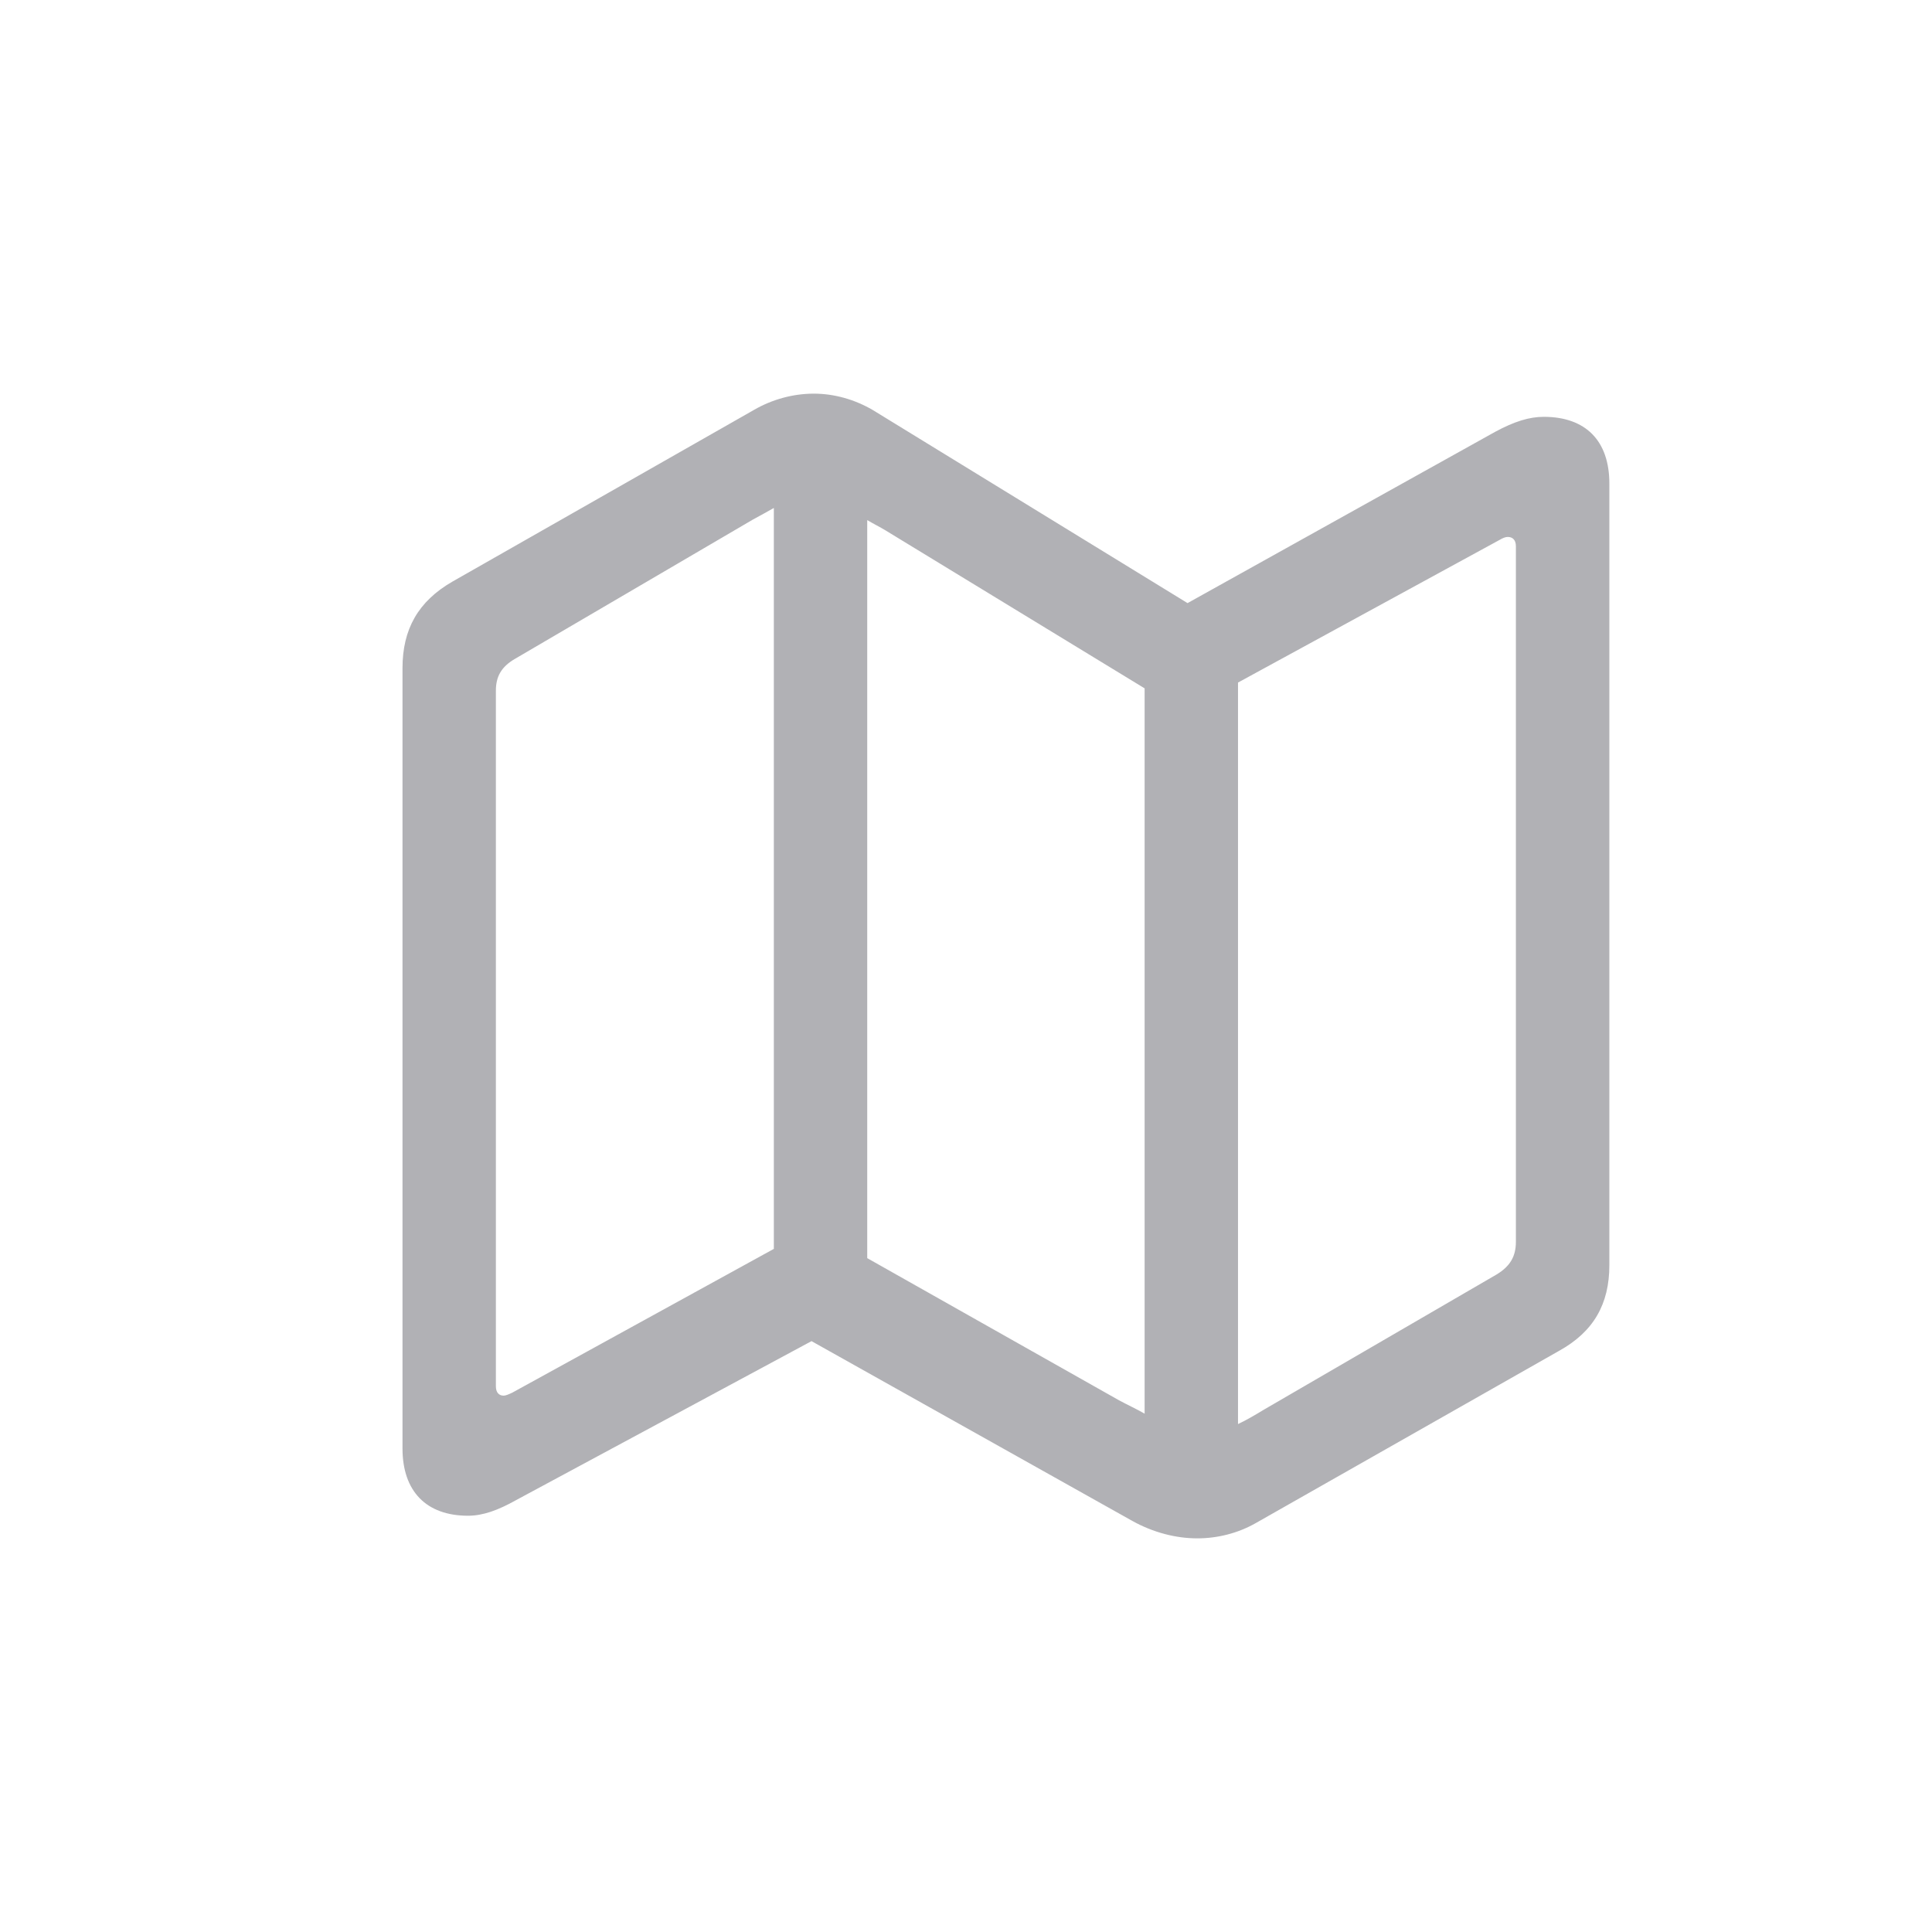 <svg width="24" height="24" viewBox="0 0 24 24" fill="none" xmlns="http://www.w3.org/2000/svg">
<path d="M5.814 18.829C5.995 18.829 6.182 18.764 6.413 18.634L10.081 16.66L14.067 18.894C14.327 19.038 14.608 19.11 14.874 19.11C15.127 19.11 15.379 19.045 15.595 18.923L19.365 16.782C19.797 16.544 19.992 16.198 19.992 15.716V6.007C19.992 5.473 19.696 5.178 19.177 5.178C18.997 5.178 18.81 5.236 18.572 5.365L14.752 7.492L10.838 5.091C10.615 4.962 10.362 4.89 10.11 4.89C9.851 4.89 9.591 4.962 9.368 5.091L5.62 7.225C5.195 7.47 5 7.816 5 8.299V17.993C5 18.526 5.296 18.829 5.814 18.829ZM9.613 15.514L6.362 17.301C6.326 17.316 6.29 17.337 6.254 17.337C6.196 17.337 6.16 17.294 6.16 17.222V8.58C6.16 8.407 6.225 8.284 6.398 8.184L9.353 6.454C9.447 6.403 9.526 6.36 9.613 6.31V15.514ZM10.773 15.629V6.461C10.845 6.504 10.932 6.547 11.004 6.591L14.219 8.551V17.561C14.118 17.503 14.009 17.453 13.901 17.395L10.773 15.629ZM15.379 17.69V8.479L18.63 6.706C18.666 6.684 18.702 6.67 18.73 6.67C18.795 6.67 18.831 6.713 18.831 6.785V15.427C18.831 15.607 18.759 15.73 18.593 15.831L15.703 17.51C15.595 17.575 15.487 17.64 15.379 17.69Z" fill="#AEAEB2" fill-opacity="0.95"/>
</svg>
